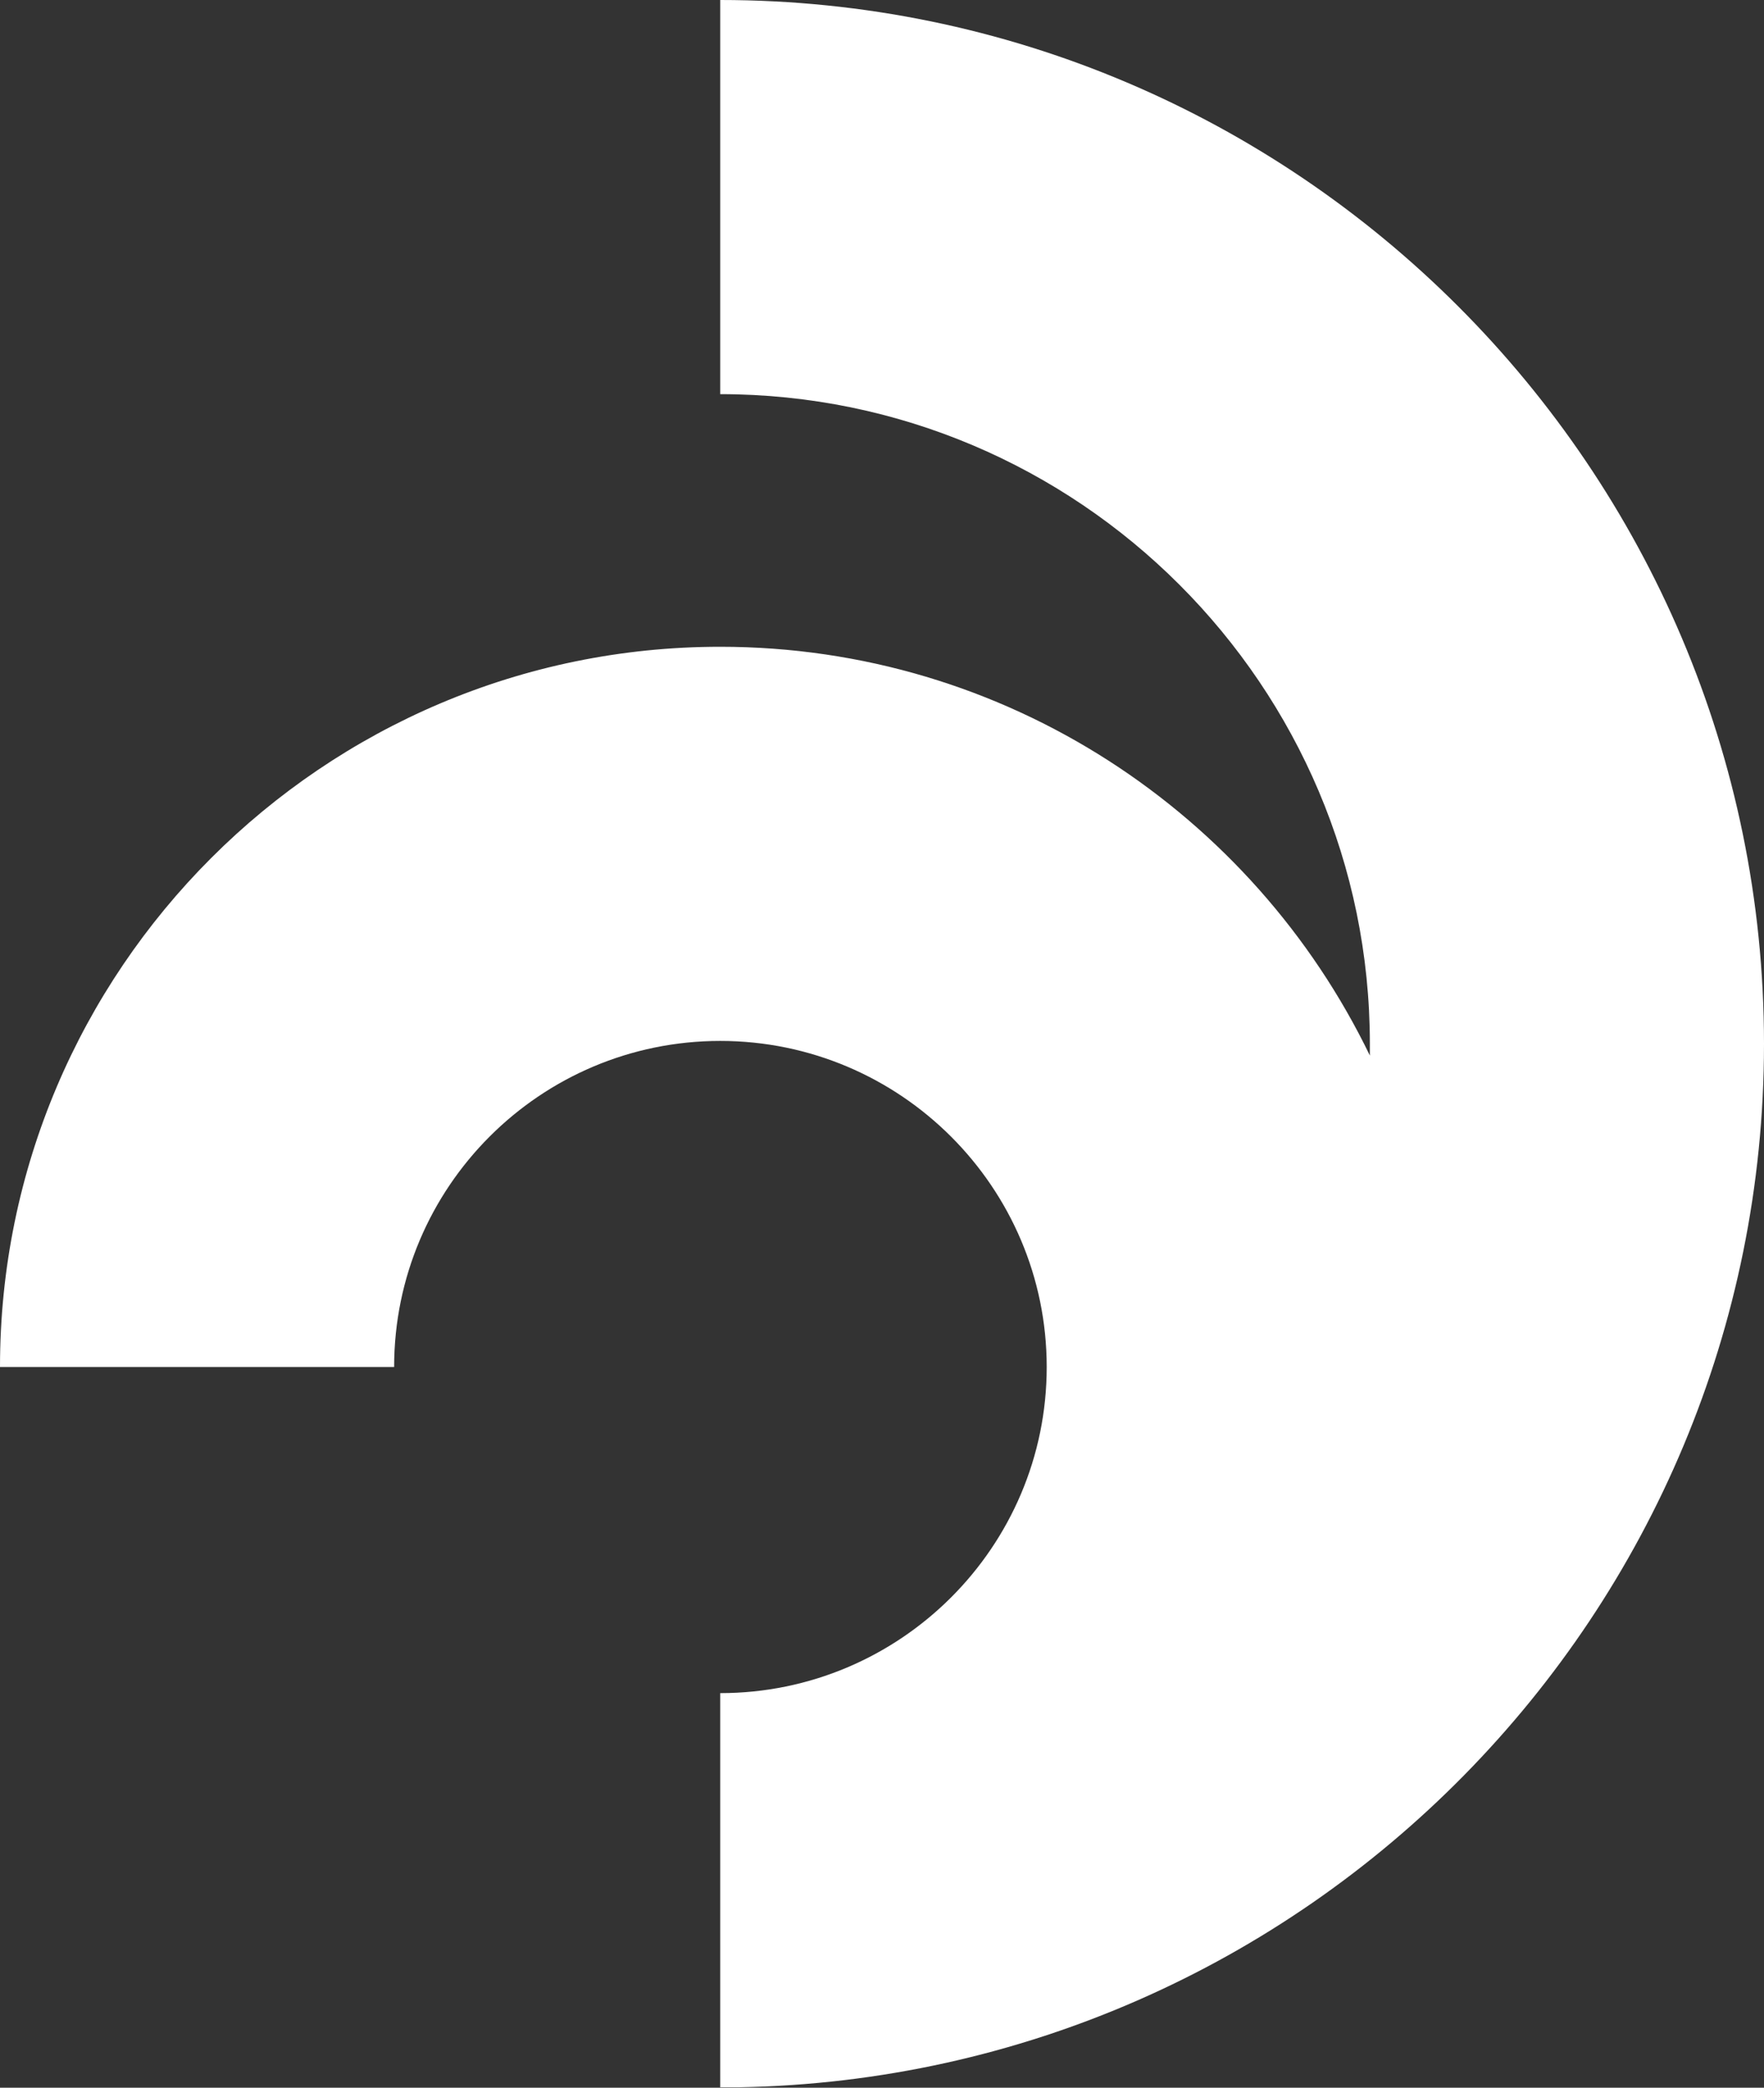 <svg xmlns="http://www.w3.org/2000/svg" viewBox="0 0 42.25 50">
  <rect x="0" y="0" width="42.25" height="50" fill="#333333" stroke="none"/>
  <path fill="#ffffff" d="M42.25,25c0,13.63-10.97,24.75-24.55,24.99-.15,0-.3,0-.45,0v-9.44c4.31,0,7.82-3.5,7.82-7.81s-3.51-7.81-7.82-7.81-7.81,3.5-7.81,7.81H0C0,23.23,7.74,15.49,17.25,15.49c6.84,0,12.76,4,15.56,9.79,0-.09,0-.19,0-.28,0-8.58-6.98-15.56-15.56-15.56V0c13.79,0,25,11.22,25,25Z"/>
</svg>